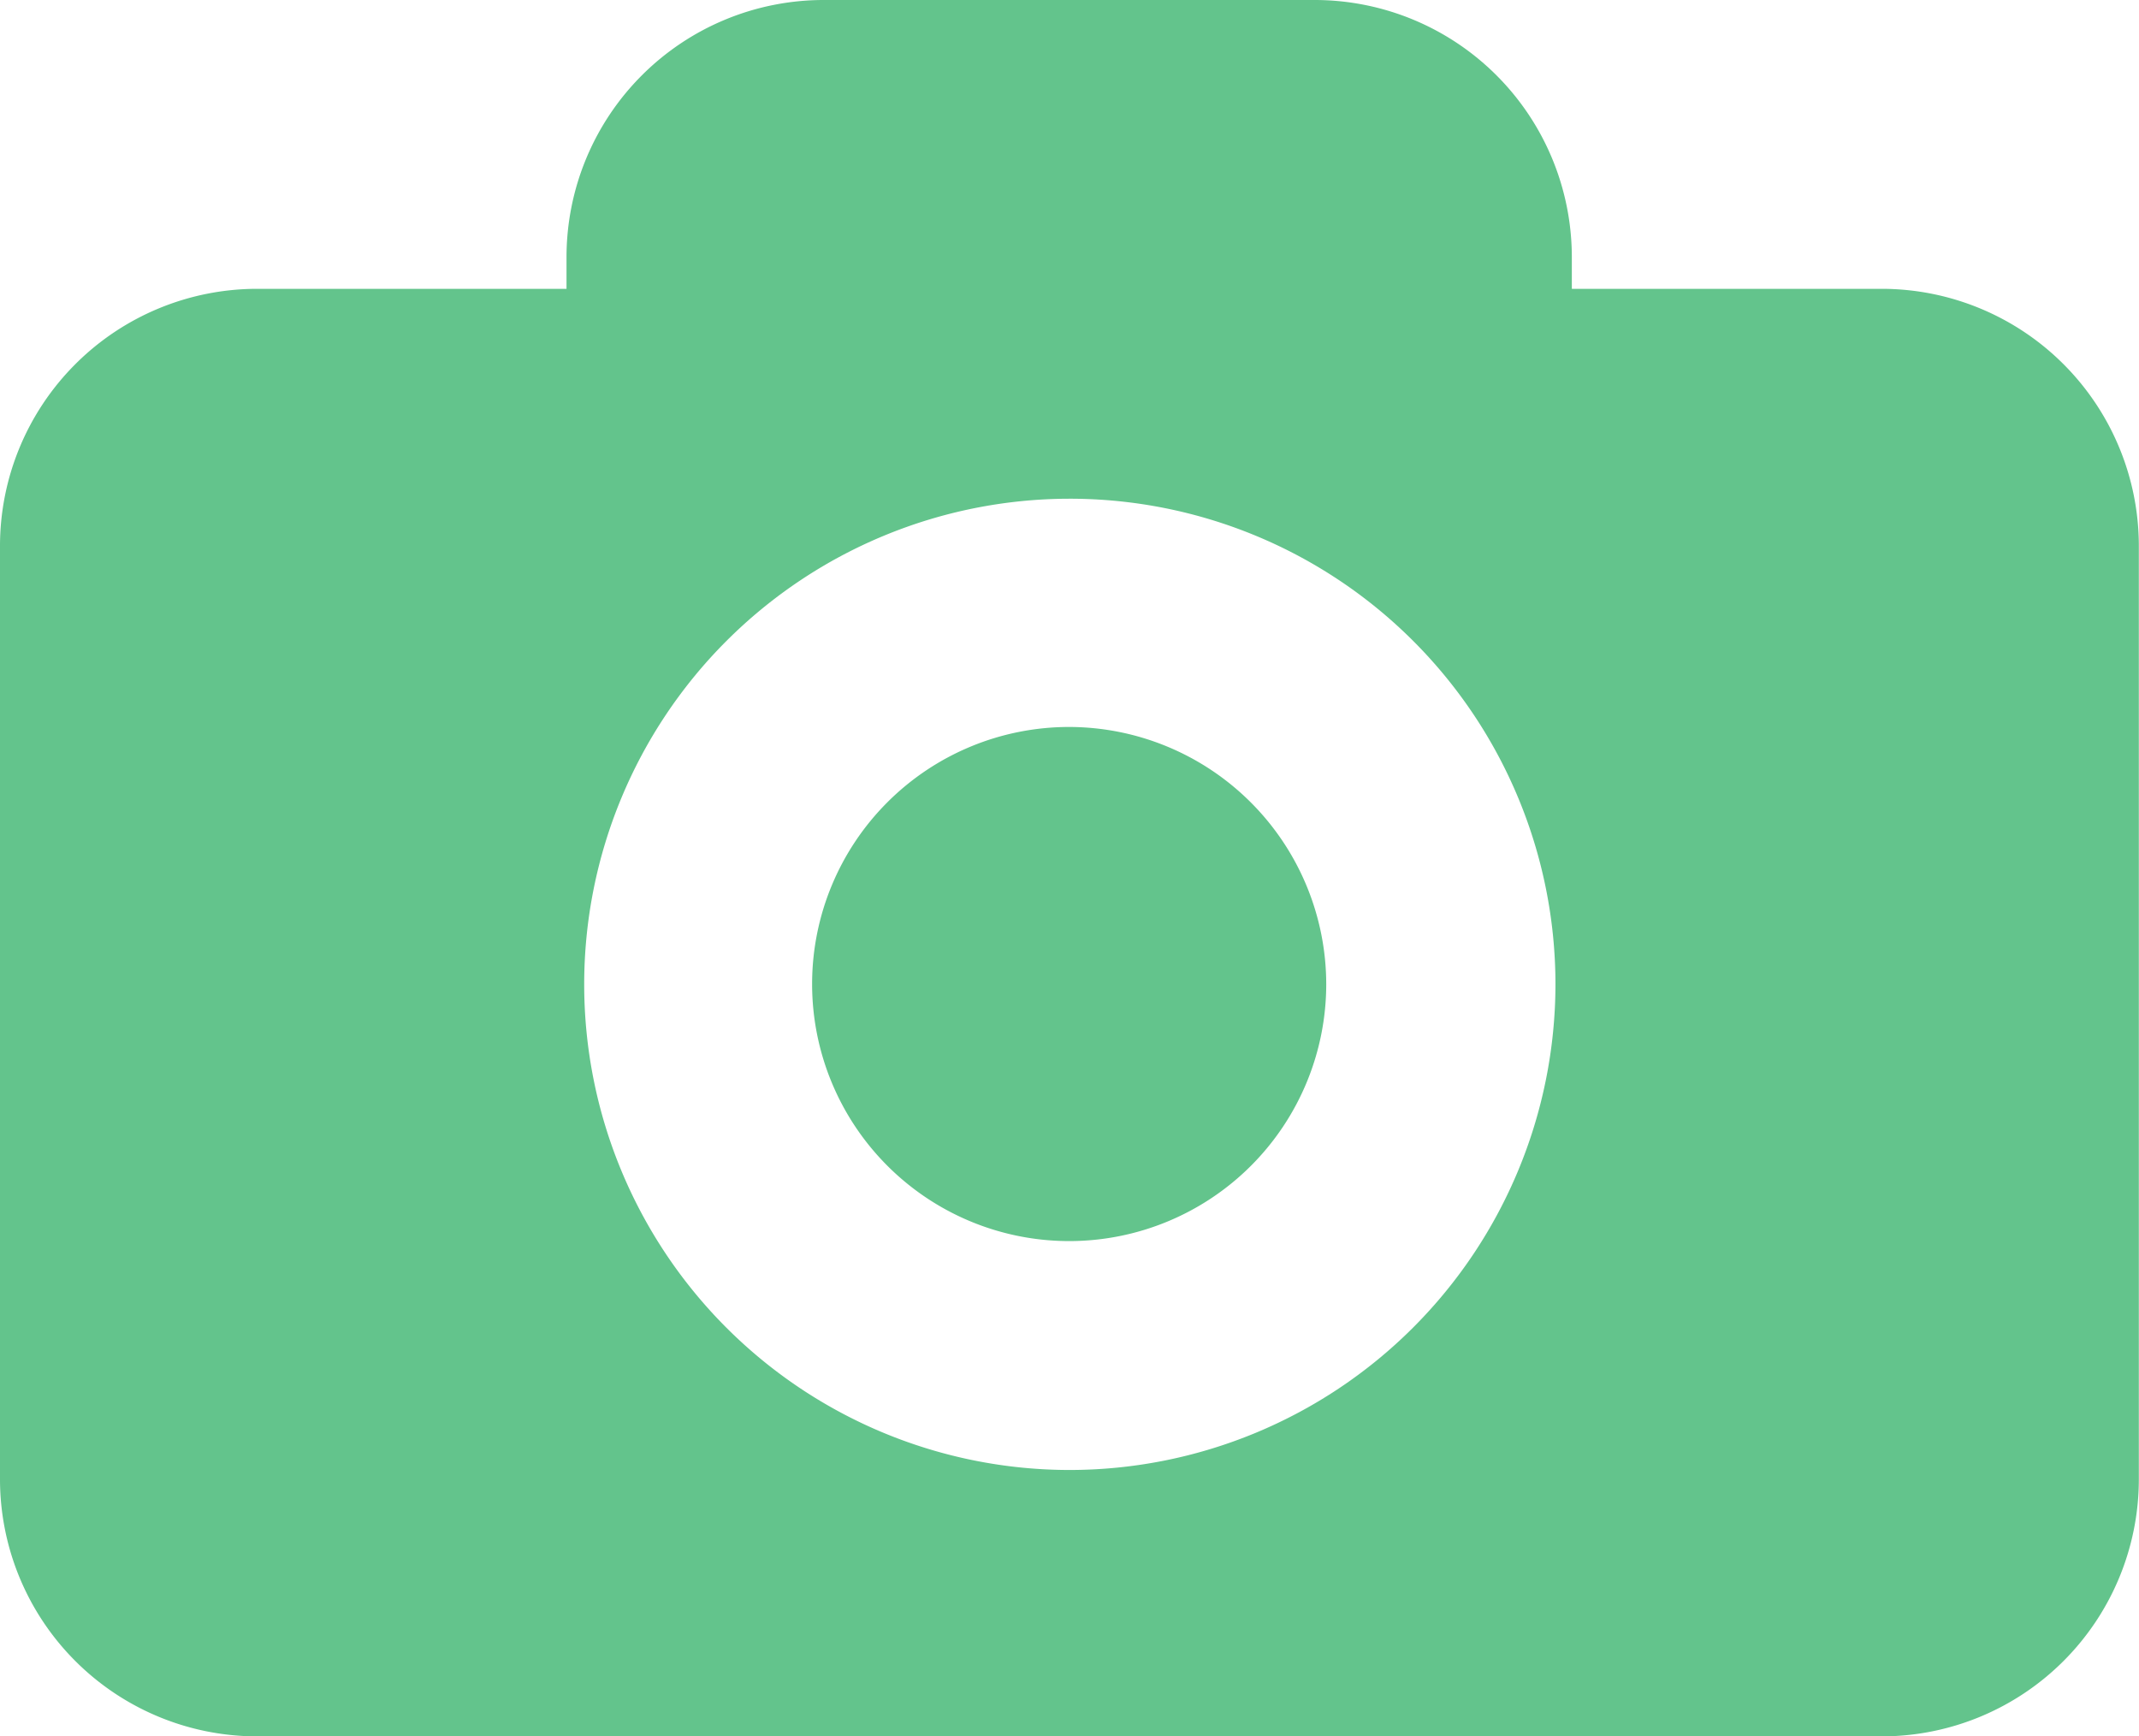 <svg id="camera-to-take-photos" xmlns="http://www.w3.org/2000/svg" width="13.064" height="10.605" viewBox="0 0 13.064 10.605">
  <path id="Trazado_15" data-name="Trazado 15" d="M11.493,5.286H9.6V5.092a1.571,1.571,0,0,0-1.57-1.57h-3a1.571,1.571,0,0,0-1.57,1.57v.194H1.57A1.571,1.571,0,0,0,0,6.857v5.7a1.571,1.571,0,0,0,1.57,1.57h9.923a1.571,1.571,0,0,0,1.57-1.57v-5.7A1.571,1.571,0,0,0,11.493,5.286ZM6.531,12.5A2.966,2.966,0,1,1,9.5,9.532,2.969,2.969,0,0,1,6.531,12.5ZM8.1,9.532a1.57,1.57,0,1,1-1.57-1.57A1.573,1.573,0,0,1,8.1,9.532Z" transform="translate(0 -3.522)" fill="#63c48c"/>
</svg>
